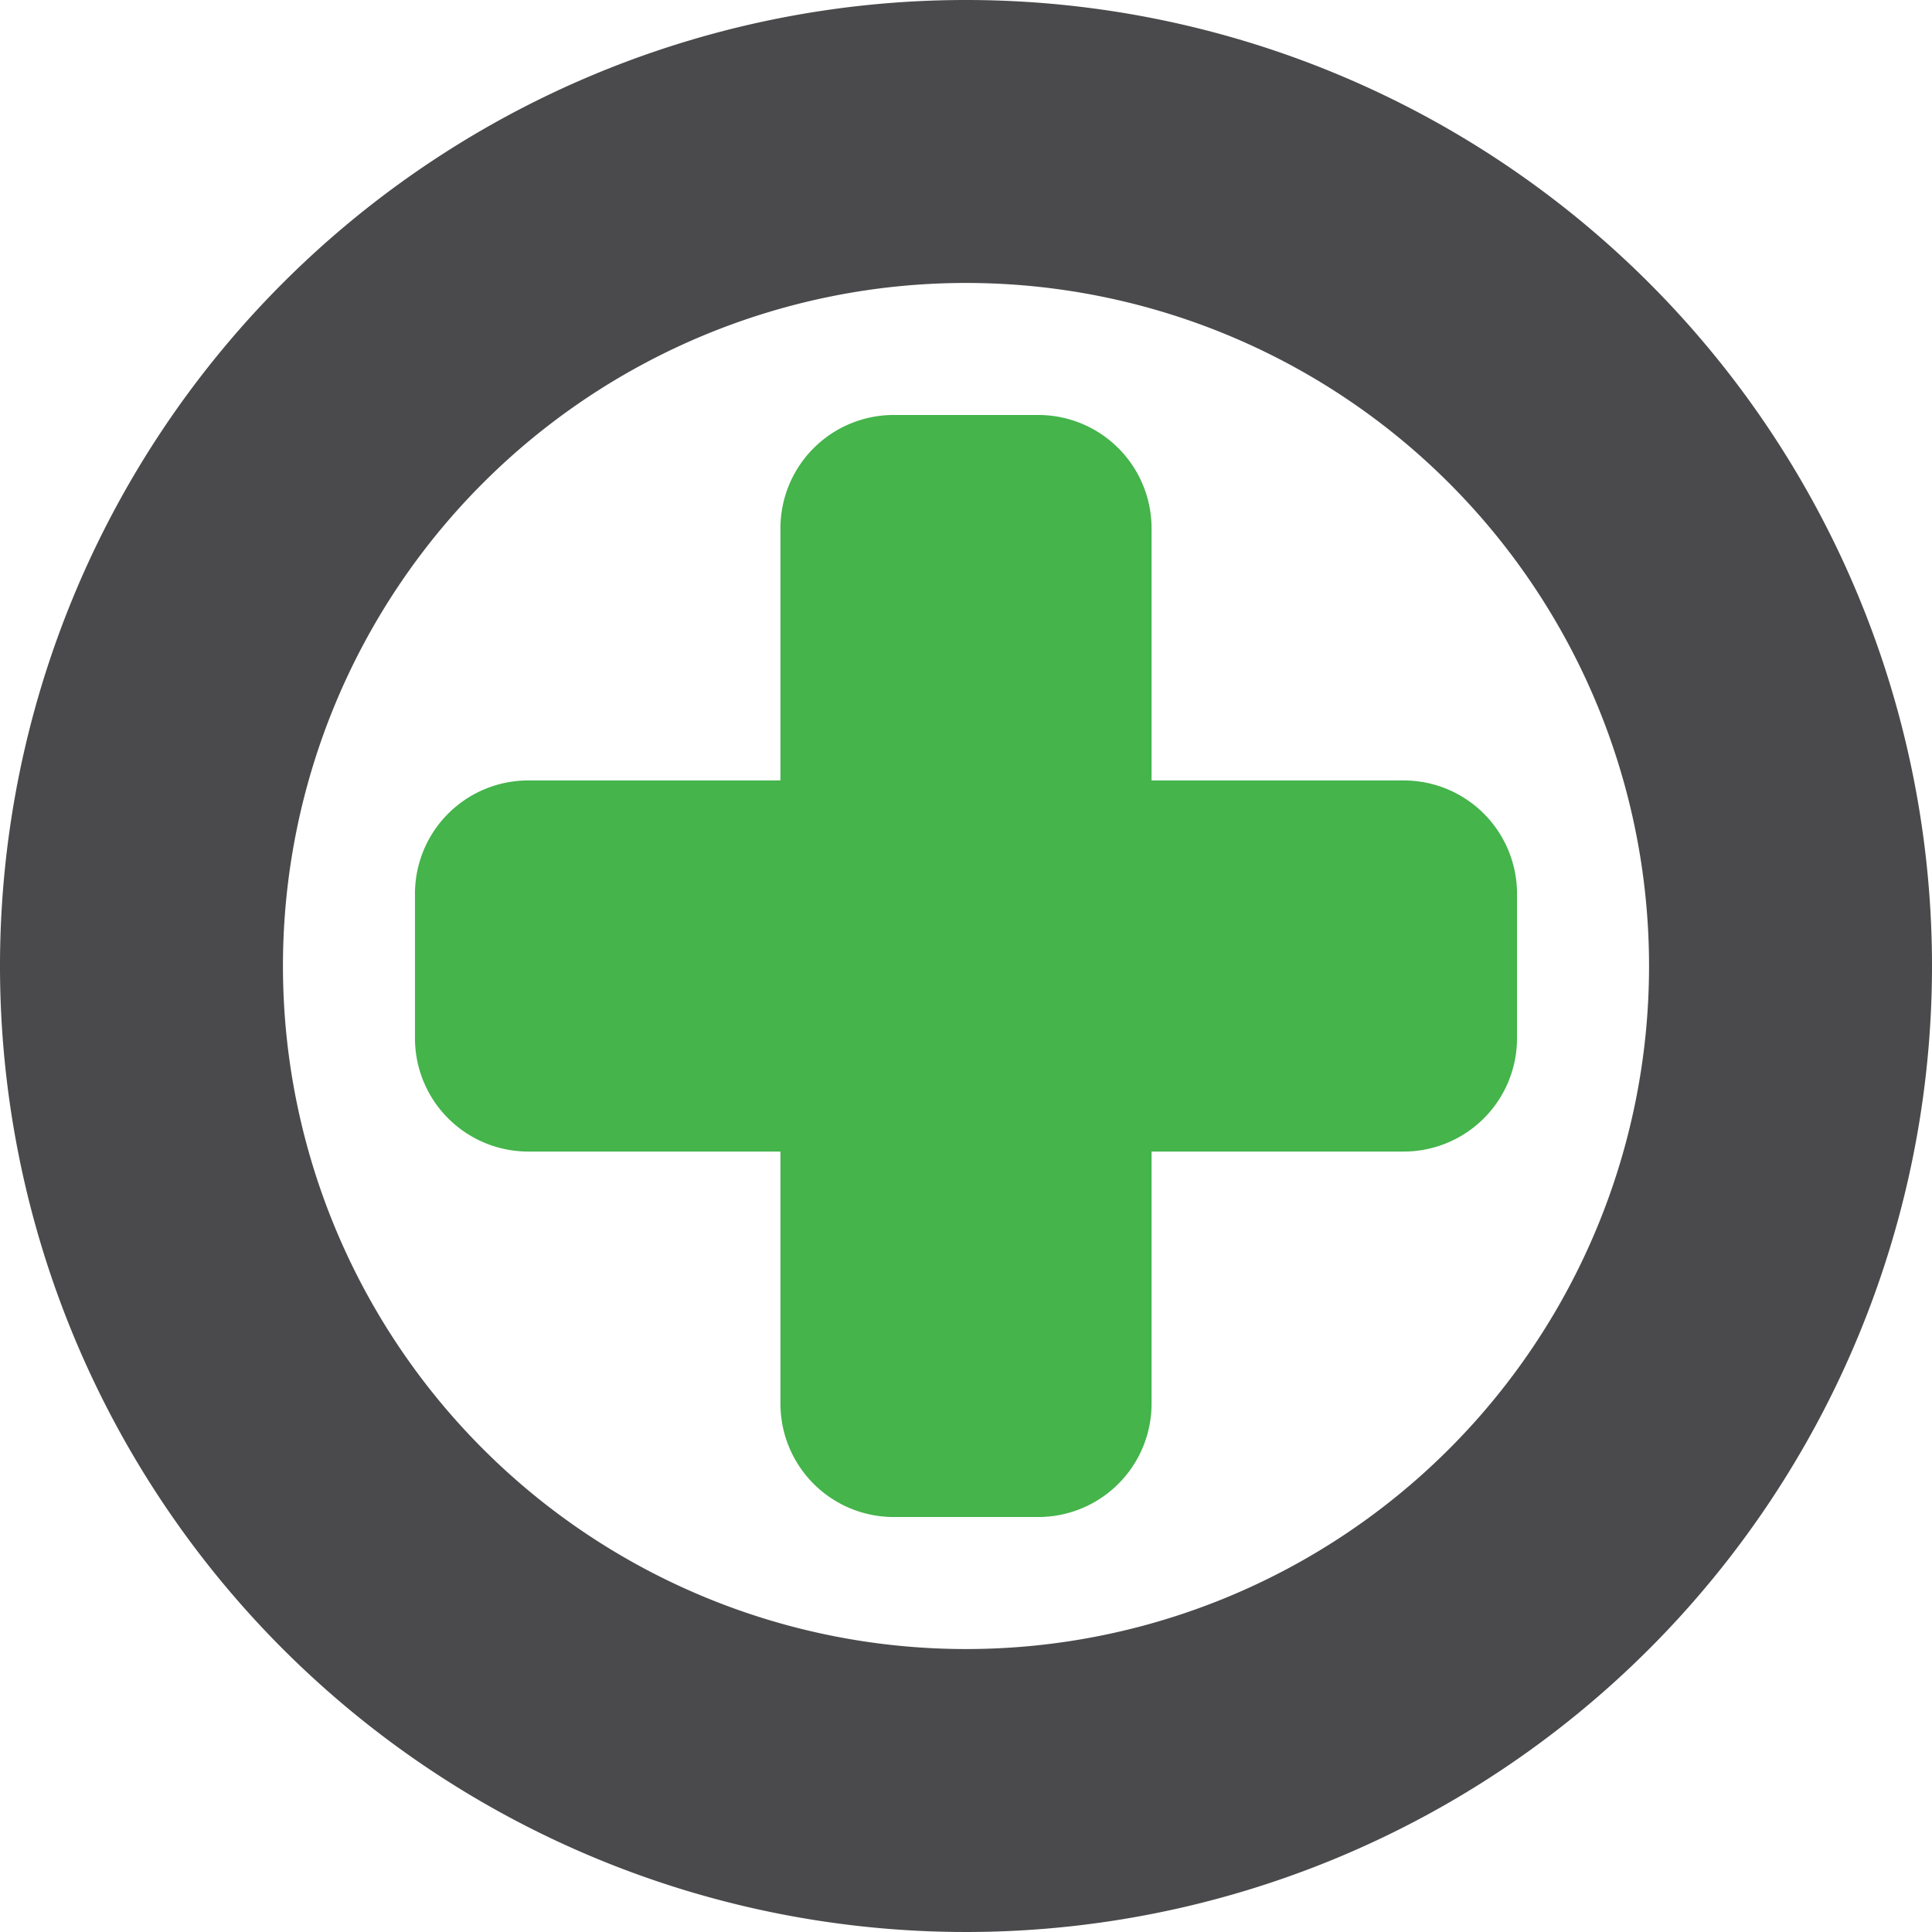 <svg id="Capa_1" data-name="Capa 1" xmlns="http://www.w3.org/2000/svg" viewBox="0 0 96 96"><defs><style>.cls-1{fill:#4a4a4c;}.cls-2{fill:#44b44b;}</style></defs><path class="cls-1" d="M48,0A48,48,0,1,0,96,48,48,48,0,0,0,48,0Zm0,81.94A33.94,33.94,0,1,1,81.94,48,33.93,33.93,0,0,1,48,81.94Z"/><path class="cls-2" d="M69.75,38.78H57.22V26.25a5.63,5.63,0,0,0-5.63-5.63H44.41a5.63,5.63,0,0,0-5.63,5.63V38.78H26.25a5.63,5.63,0,0,0-5.63,5.63v7.18a5.63,5.63,0,0,0,5.63,5.63H38.78V69.75a5.63,5.63,0,0,0,5.63,5.63h7.18a5.63,5.63,0,0,0,5.63-5.63V57.22H69.75a5.63,5.63,0,0,0,5.63-5.63V44.41A5.63,5.63,0,0,0,69.75,38.78Z"/></svg>